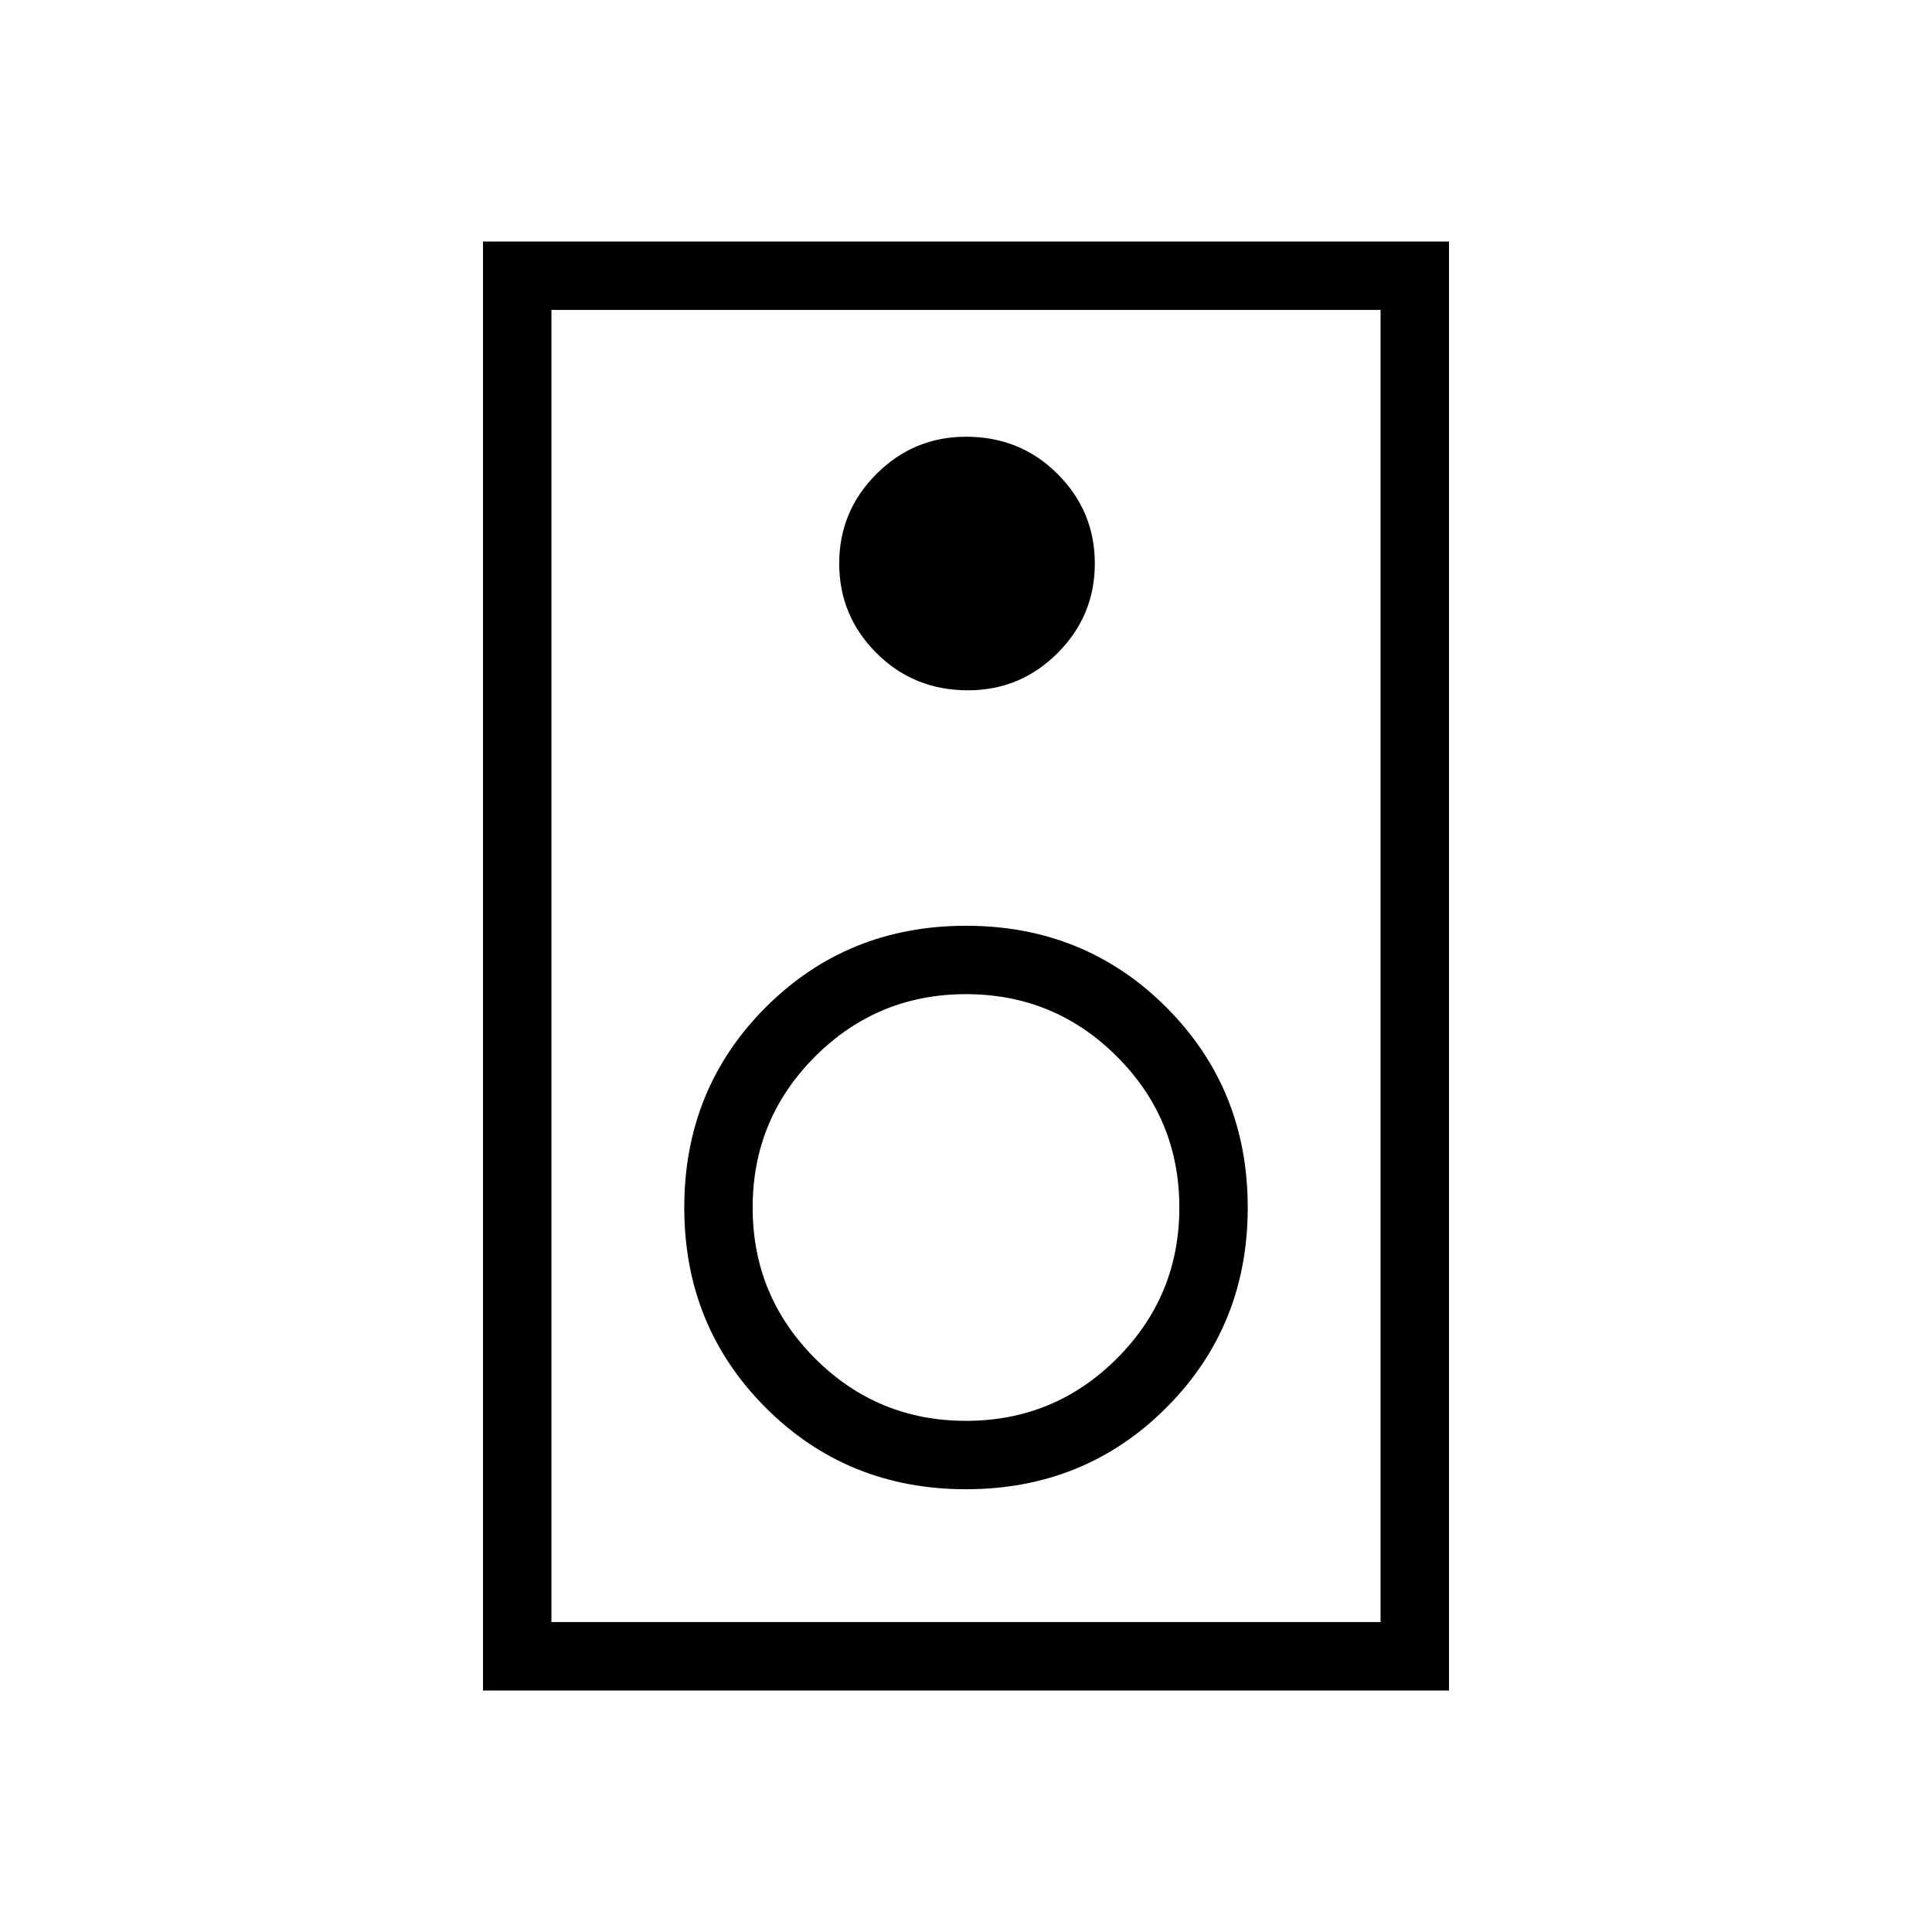 <svg xmlns="http://www.w3.org/2000/svg" height="40" width="40"><path d="M10 35V5h20v30Zm1.417-1.417h17.166V6.417H11.417Zm8.625-19.291q1.083 0 1.854-.771.771-.771.771-1.854 0-1.084-.771-1.854-.771-.771-1.896-.771-1.083 0-1.854.771-.771.77-.771 1.854 0 1.083.771 1.854.771.771 1.896.771ZM20 30.833q2.458 0 4.146-1.687 1.687-1.688 1.687-4.146t-1.687-4.146Q22.458 19.167 20 19.167t-4.146 1.687Q14.167 22.542 14.167 25t1.687 4.146q1.688 1.687 4.146 1.687Zm0-1.416q-1.833 0-3.125-1.292T15.583 25q0-1.833 1.292-3.125T20 20.583q1.833 0 3.125 1.292T24.417 25q0 1.833-1.292 3.125T20 29.417Zm-8.583 4.166V6.417v27.166Z"/></svg>